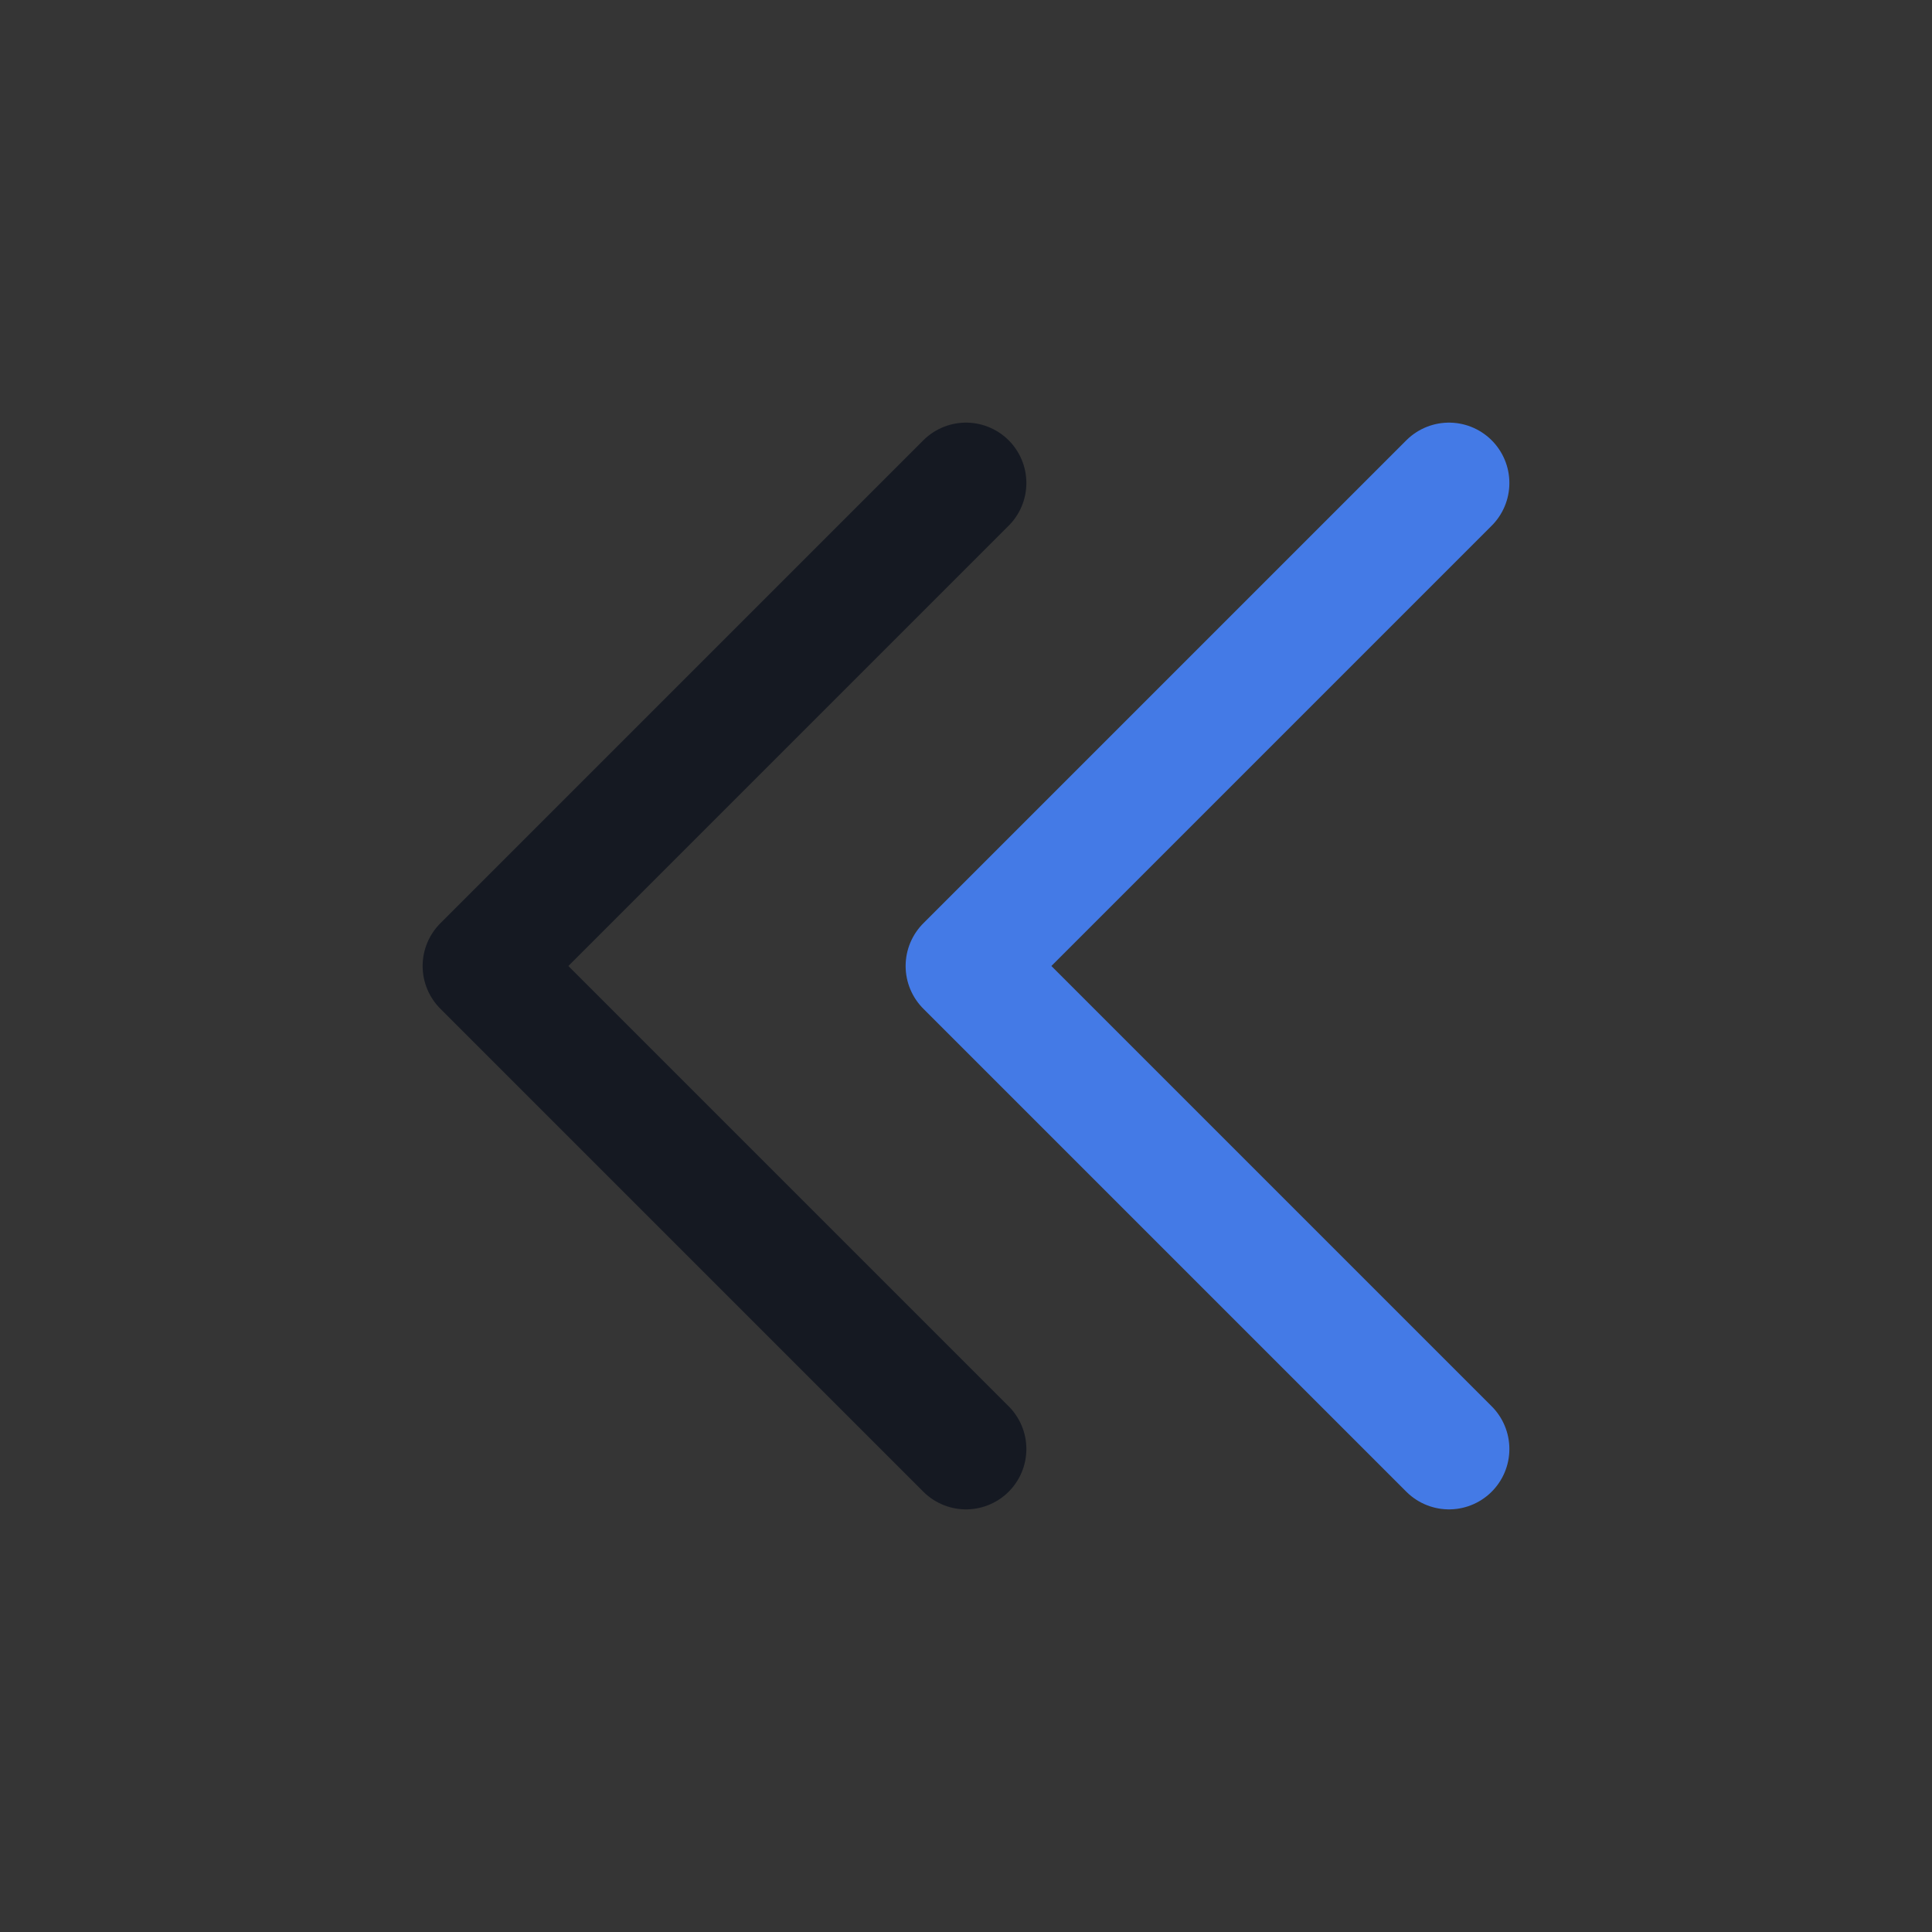 <?xml version="1.0" encoding="UTF-8"?><svg width="24" height="24" viewBox="0 0 48 48" fill="none" xmlns="http://www.w3.org/2000/svg"><rect x="0" y="0" width="48" height="48" fill="#333333" stroke="none"/><rect width="48" height="48" fill="white" fill-opacity="0.01"/><path d="M24 36L12 24L24 12" stroke="rgba(6, 12, 25, 0.65)" stroke-width="3" stroke-linecap="round" stroke-linejoin="round"/><path d="M36 36L24 24L36 12" stroke="#447ae6" stroke-width="3" stroke-linecap="round" stroke-linejoin="round"/></svg>

